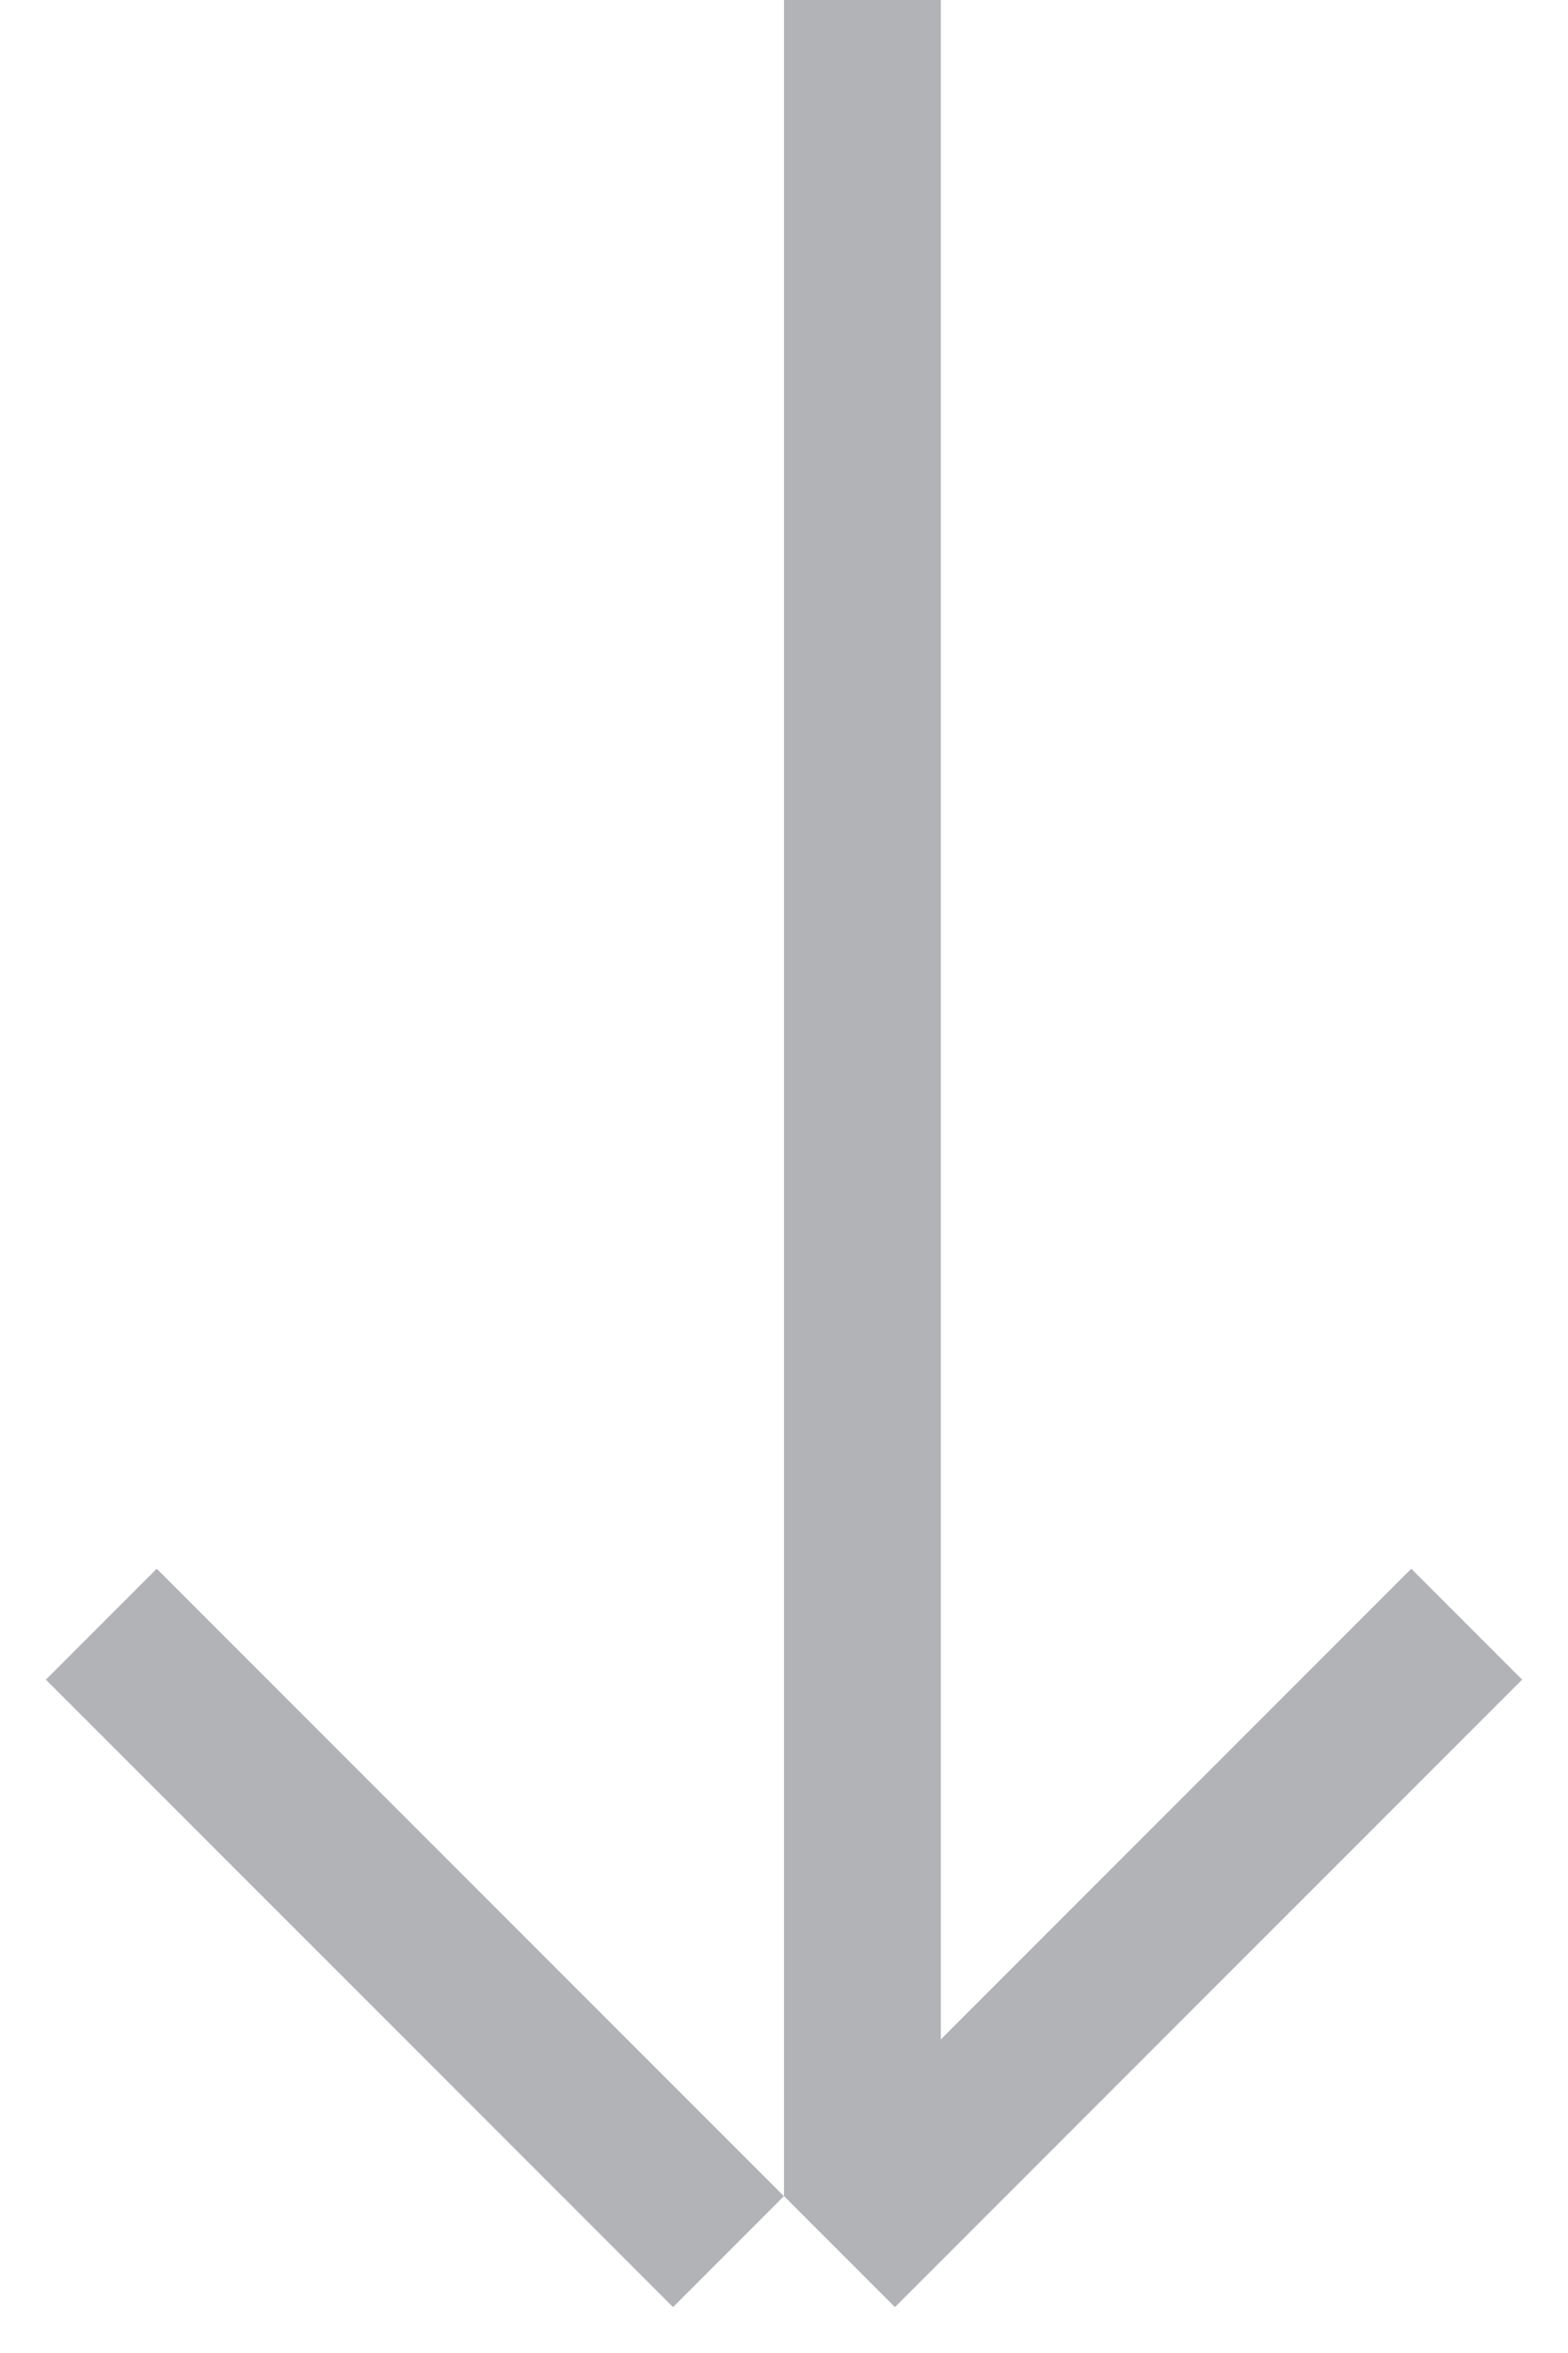 <svg width="10" height="15" viewBox="0 0 10 15" fill="none" xmlns="http://www.w3.org/2000/svg">
<line x1="5.5" x2="5.5" y2="14" stroke="#B2B3B6"/>
<line x1="4.646" y1="14.354" x2="0.646" y2="10.354" stroke="#B2B3B6"/>
<line x1="9.354" y1="10.354" x2="5.354" y2="14.354" stroke="#B2B3B6"/>
</svg>
